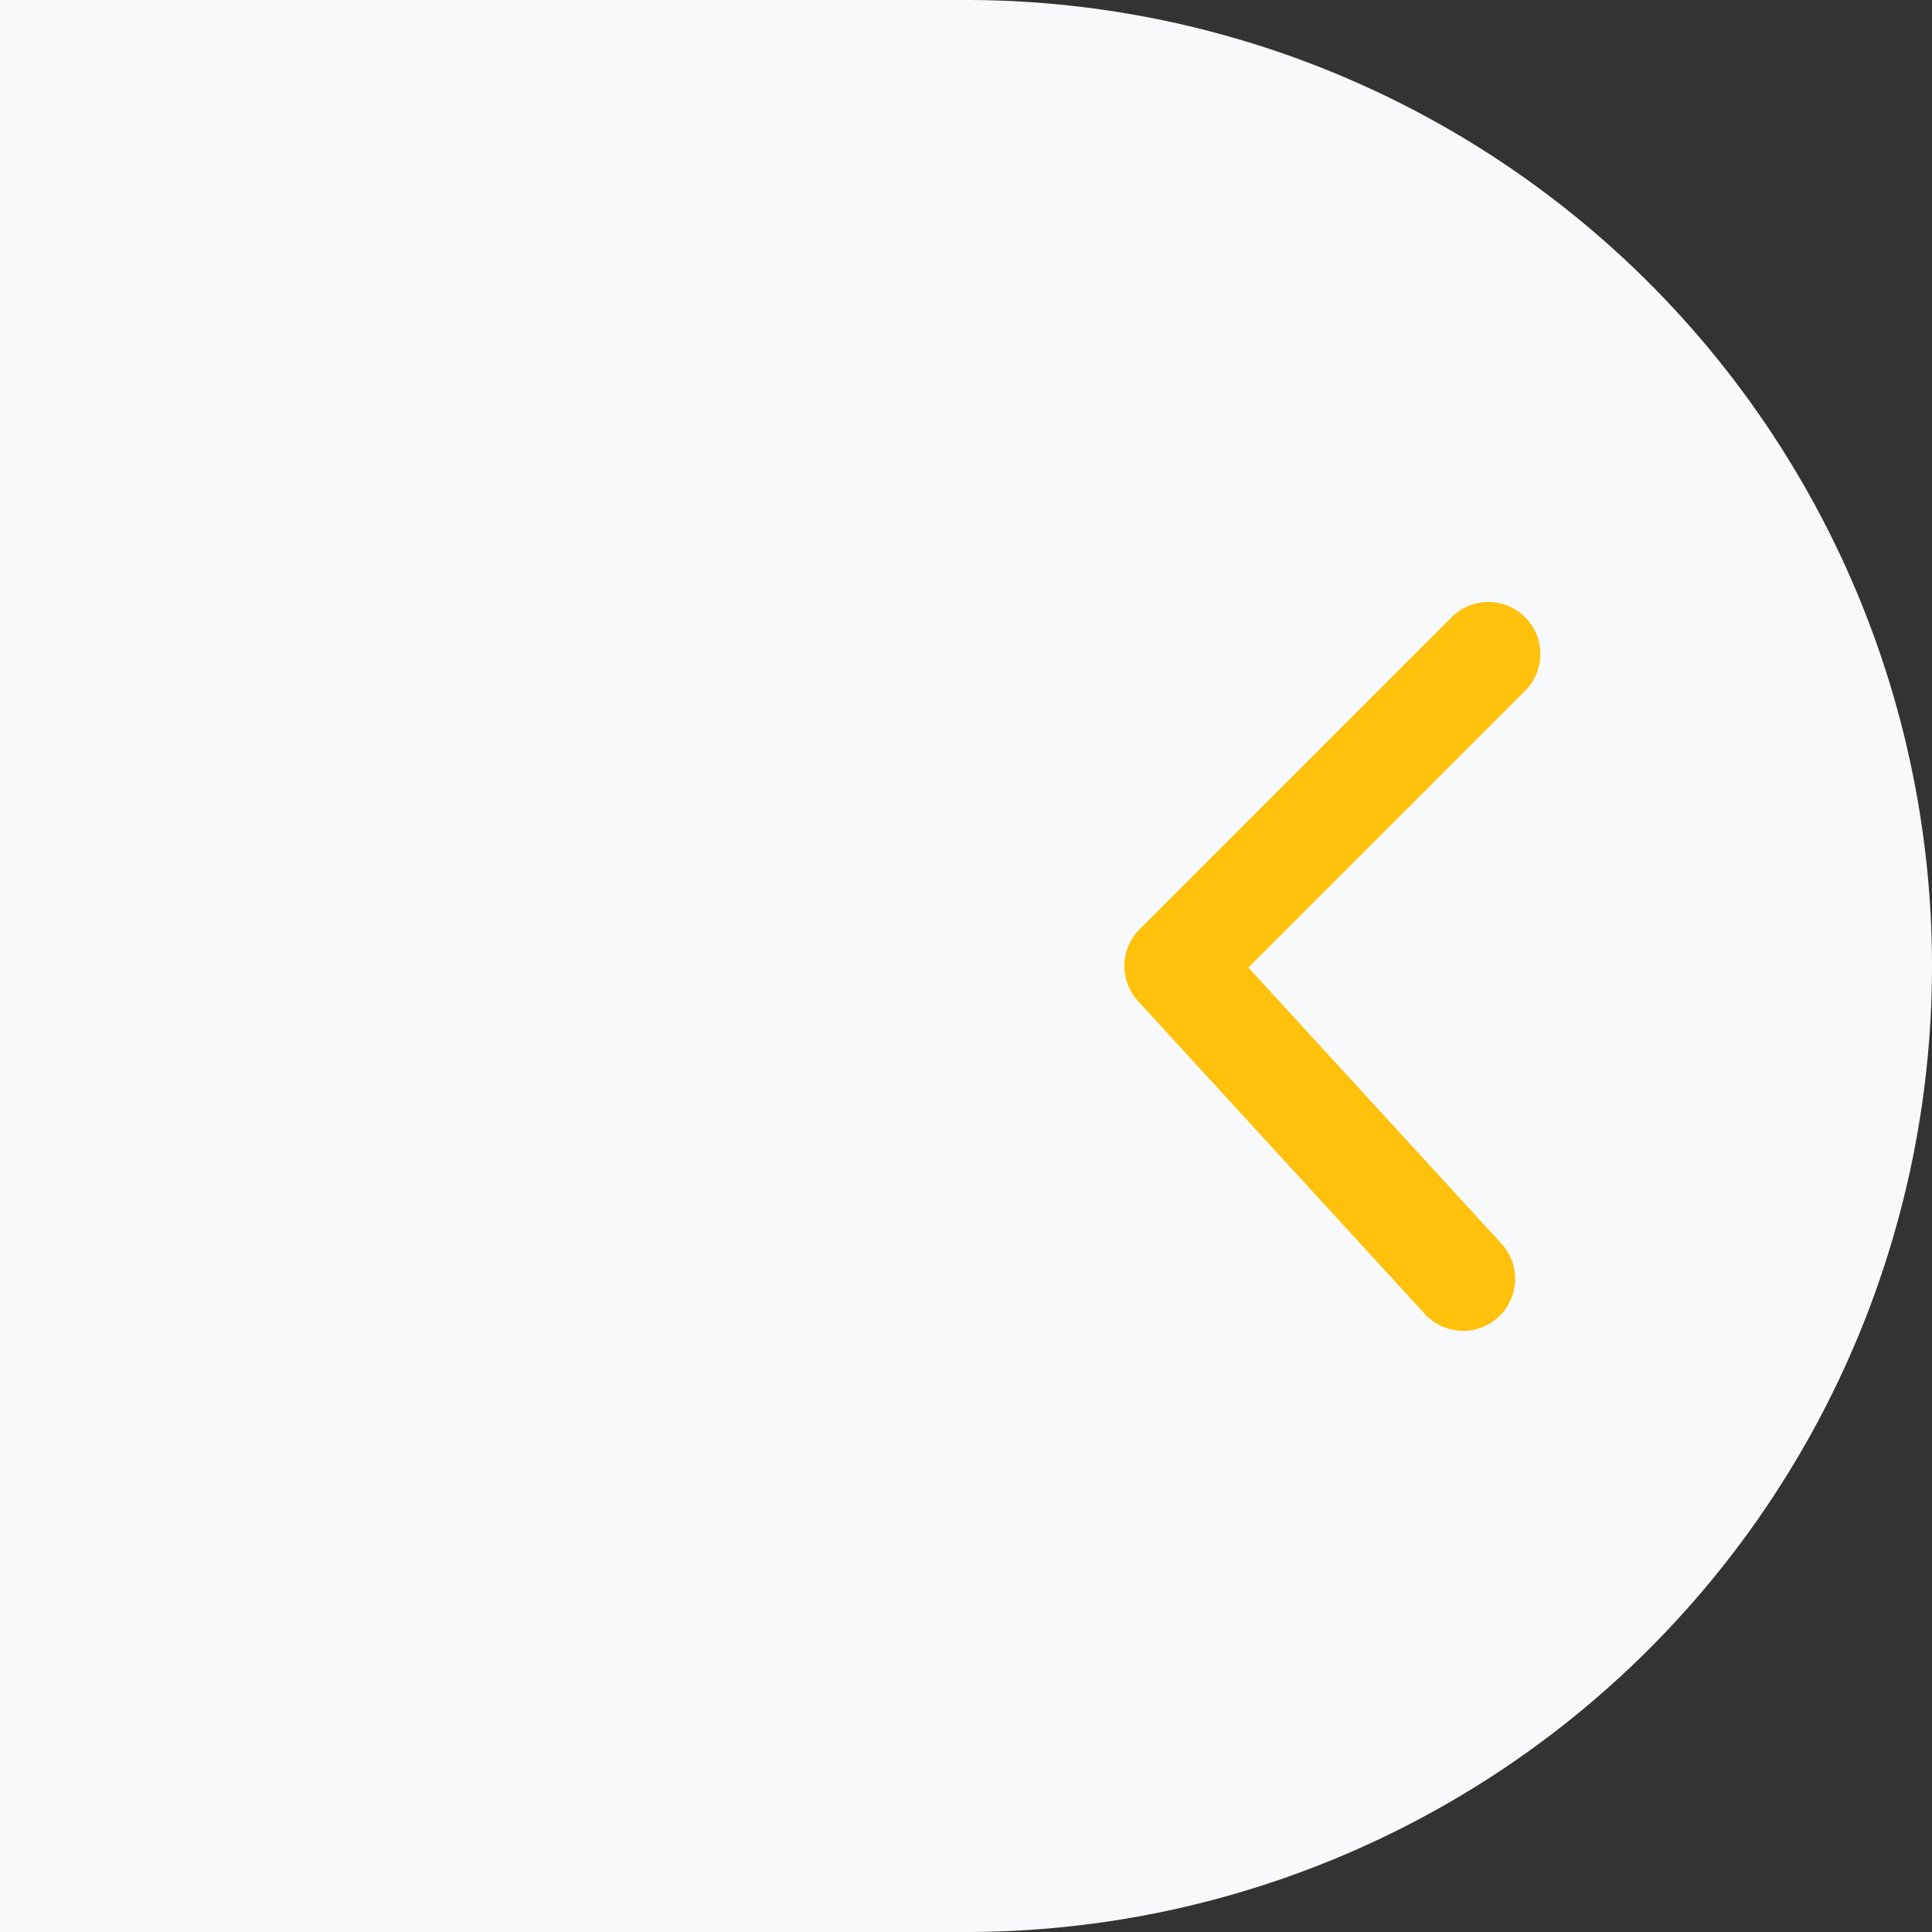 <svg xmlns="http://www.w3.org/2000/svg" width="58" height="58" viewBox="0 0 58 58">
  <rect x="0" y="0" width="58" height="58" fill="#333333" stroke="none"/>
  <g id="Group_1407" data-name="Group 1407" transform="translate(13733 583)">
    <path id="Bg" d="M0,58V0H29a29,29,0,0,1,0,58Z" transform="translate(-13733 -583)" fill="#f8f9fa"/>
    <path id="Path_94" data-name="Path 94" d="M2.665.457A1.561,1.561,0,0,0,.457,2.665L9.823,12.03a1.561,1.561,0,0,0,2.159.047l9.366-8.585a1.561,1.561,0,1,0-2.11-2.3L10.974,8.766Z" transform="translate(-13686.757 -564.927) rotate(90)" fill="#ffc10b"/>
  </g>
</svg>
